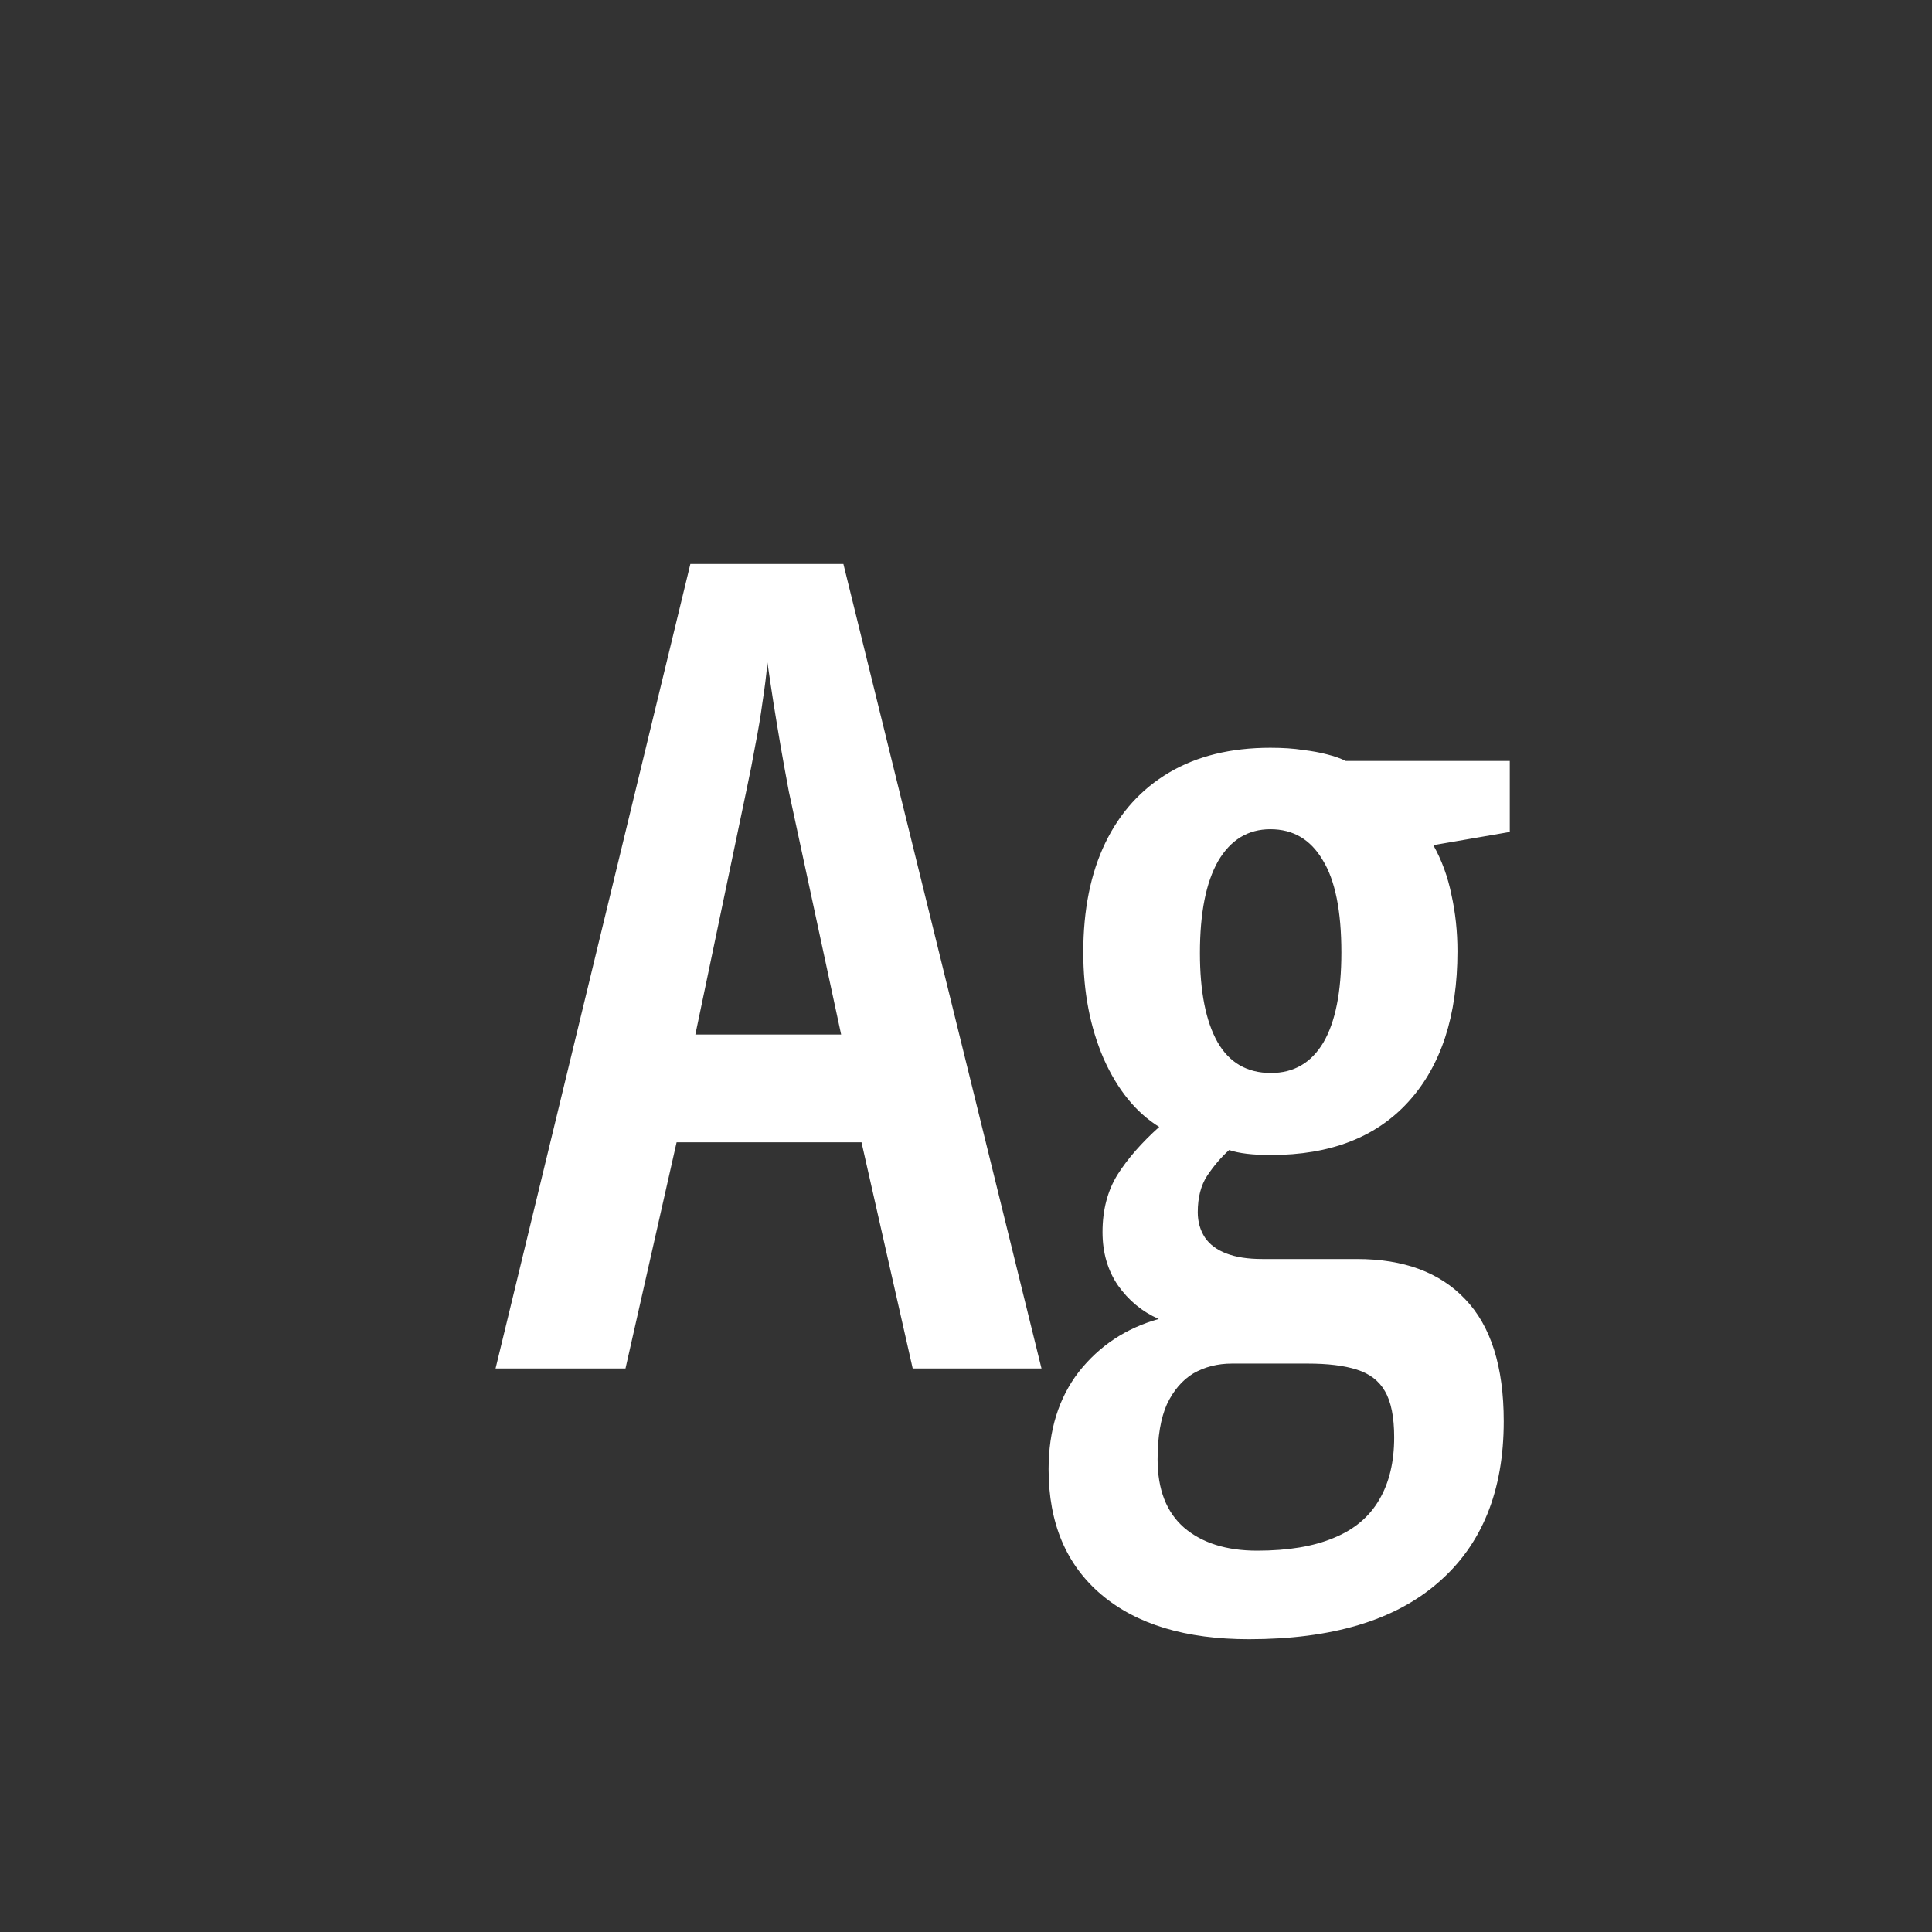 <svg width="24" height="24" viewBox="0 0 24 24" fill="none" xmlns="http://www.w3.org/2000/svg">
<rect x="0" y="0" width="24" height="24" fill="#333333" stroke="none"/>
<path d="M11.338 17L10.702 14.19H8.405L7.77 17H6.156L8.576 7.006H10.477L12.938 17H11.338ZM10.449 12.851L9.8 9.836C9.763 9.64 9.729 9.451 9.697 9.269C9.665 9.082 9.636 8.902 9.608 8.729C9.581 8.555 9.556 8.389 9.533 8.229C9.52 8.384 9.499 8.549 9.472 8.722C9.449 8.895 9.419 9.073 9.383 9.255C9.351 9.437 9.314 9.624 9.273 9.815L8.638 12.851H10.449ZM15.515 20.363C14.731 20.363 14.12 20.179 13.683 19.81C13.245 19.44 13.026 18.921 13.026 18.251C13.026 17.768 13.152 17.365 13.402 17.041C13.658 16.717 13.988 16.499 14.394 16.385C14.188 16.294 14.02 16.155 13.888 15.968C13.76 15.781 13.696 15.56 13.696 15.305C13.696 15.031 13.758 14.794 13.881 14.594C14.008 14.393 14.182 14.195 14.4 13.999C14.113 13.821 13.883 13.539 13.71 13.151C13.541 12.759 13.457 12.32 13.457 11.832C13.457 11.303 13.548 10.85 13.73 10.472C13.913 10.093 14.177 9.802 14.523 9.597C14.87 9.392 15.289 9.289 15.781 9.289C15.936 9.289 16.071 9.298 16.185 9.316C16.299 9.33 16.399 9.348 16.485 9.371C16.576 9.394 16.654 9.421 16.718 9.453H18.755V10.335L17.805 10.499C17.91 10.686 17.985 10.891 18.03 11.114C18.08 11.338 18.105 11.572 18.105 11.818C18.105 12.616 17.903 13.238 17.497 13.685C17.096 14.127 16.526 14.348 15.788 14.348C15.56 14.348 15.387 14.327 15.269 14.286C15.168 14.377 15.077 14.484 14.995 14.607C14.918 14.726 14.879 14.876 14.879 15.059C14.879 15.177 14.909 15.282 14.968 15.373C15.027 15.46 15.116 15.526 15.234 15.571C15.353 15.617 15.501 15.64 15.679 15.64H16.855C17.438 15.64 17.887 15.806 18.201 16.139C18.52 16.471 18.68 16.977 18.68 17.656C18.68 18.522 18.409 19.19 17.866 19.659C17.328 20.129 16.545 20.363 15.515 20.363ZM15.617 19.263C16 19.263 16.317 19.21 16.567 19.105C16.823 19.001 17.012 18.841 17.135 18.627C17.258 18.417 17.319 18.16 17.319 17.855C17.319 17.604 17.281 17.412 17.203 17.28C17.13 17.153 17.014 17.064 16.855 17.014C16.695 16.963 16.492 16.939 16.246 16.939H15.303C15.125 16.939 14.966 16.98 14.824 17.061C14.688 17.144 14.578 17.271 14.496 17.444C14.419 17.617 14.38 17.845 14.38 18.128C14.38 18.502 14.489 18.784 14.708 18.976C14.931 19.167 15.234 19.263 15.617 19.263ZM15.788 13.329C16.071 13.329 16.287 13.204 16.438 12.953C16.588 12.698 16.663 12.324 16.663 11.832C16.663 11.317 16.586 10.934 16.431 10.684C16.28 10.428 16.064 10.301 15.781 10.301C15.503 10.301 15.287 10.433 15.132 10.697C14.981 10.962 14.906 11.342 14.906 11.839C14.906 12.317 14.979 12.687 15.125 12.946C15.271 13.201 15.492 13.329 15.788 13.329Z" fill="white"/>
</svg>
